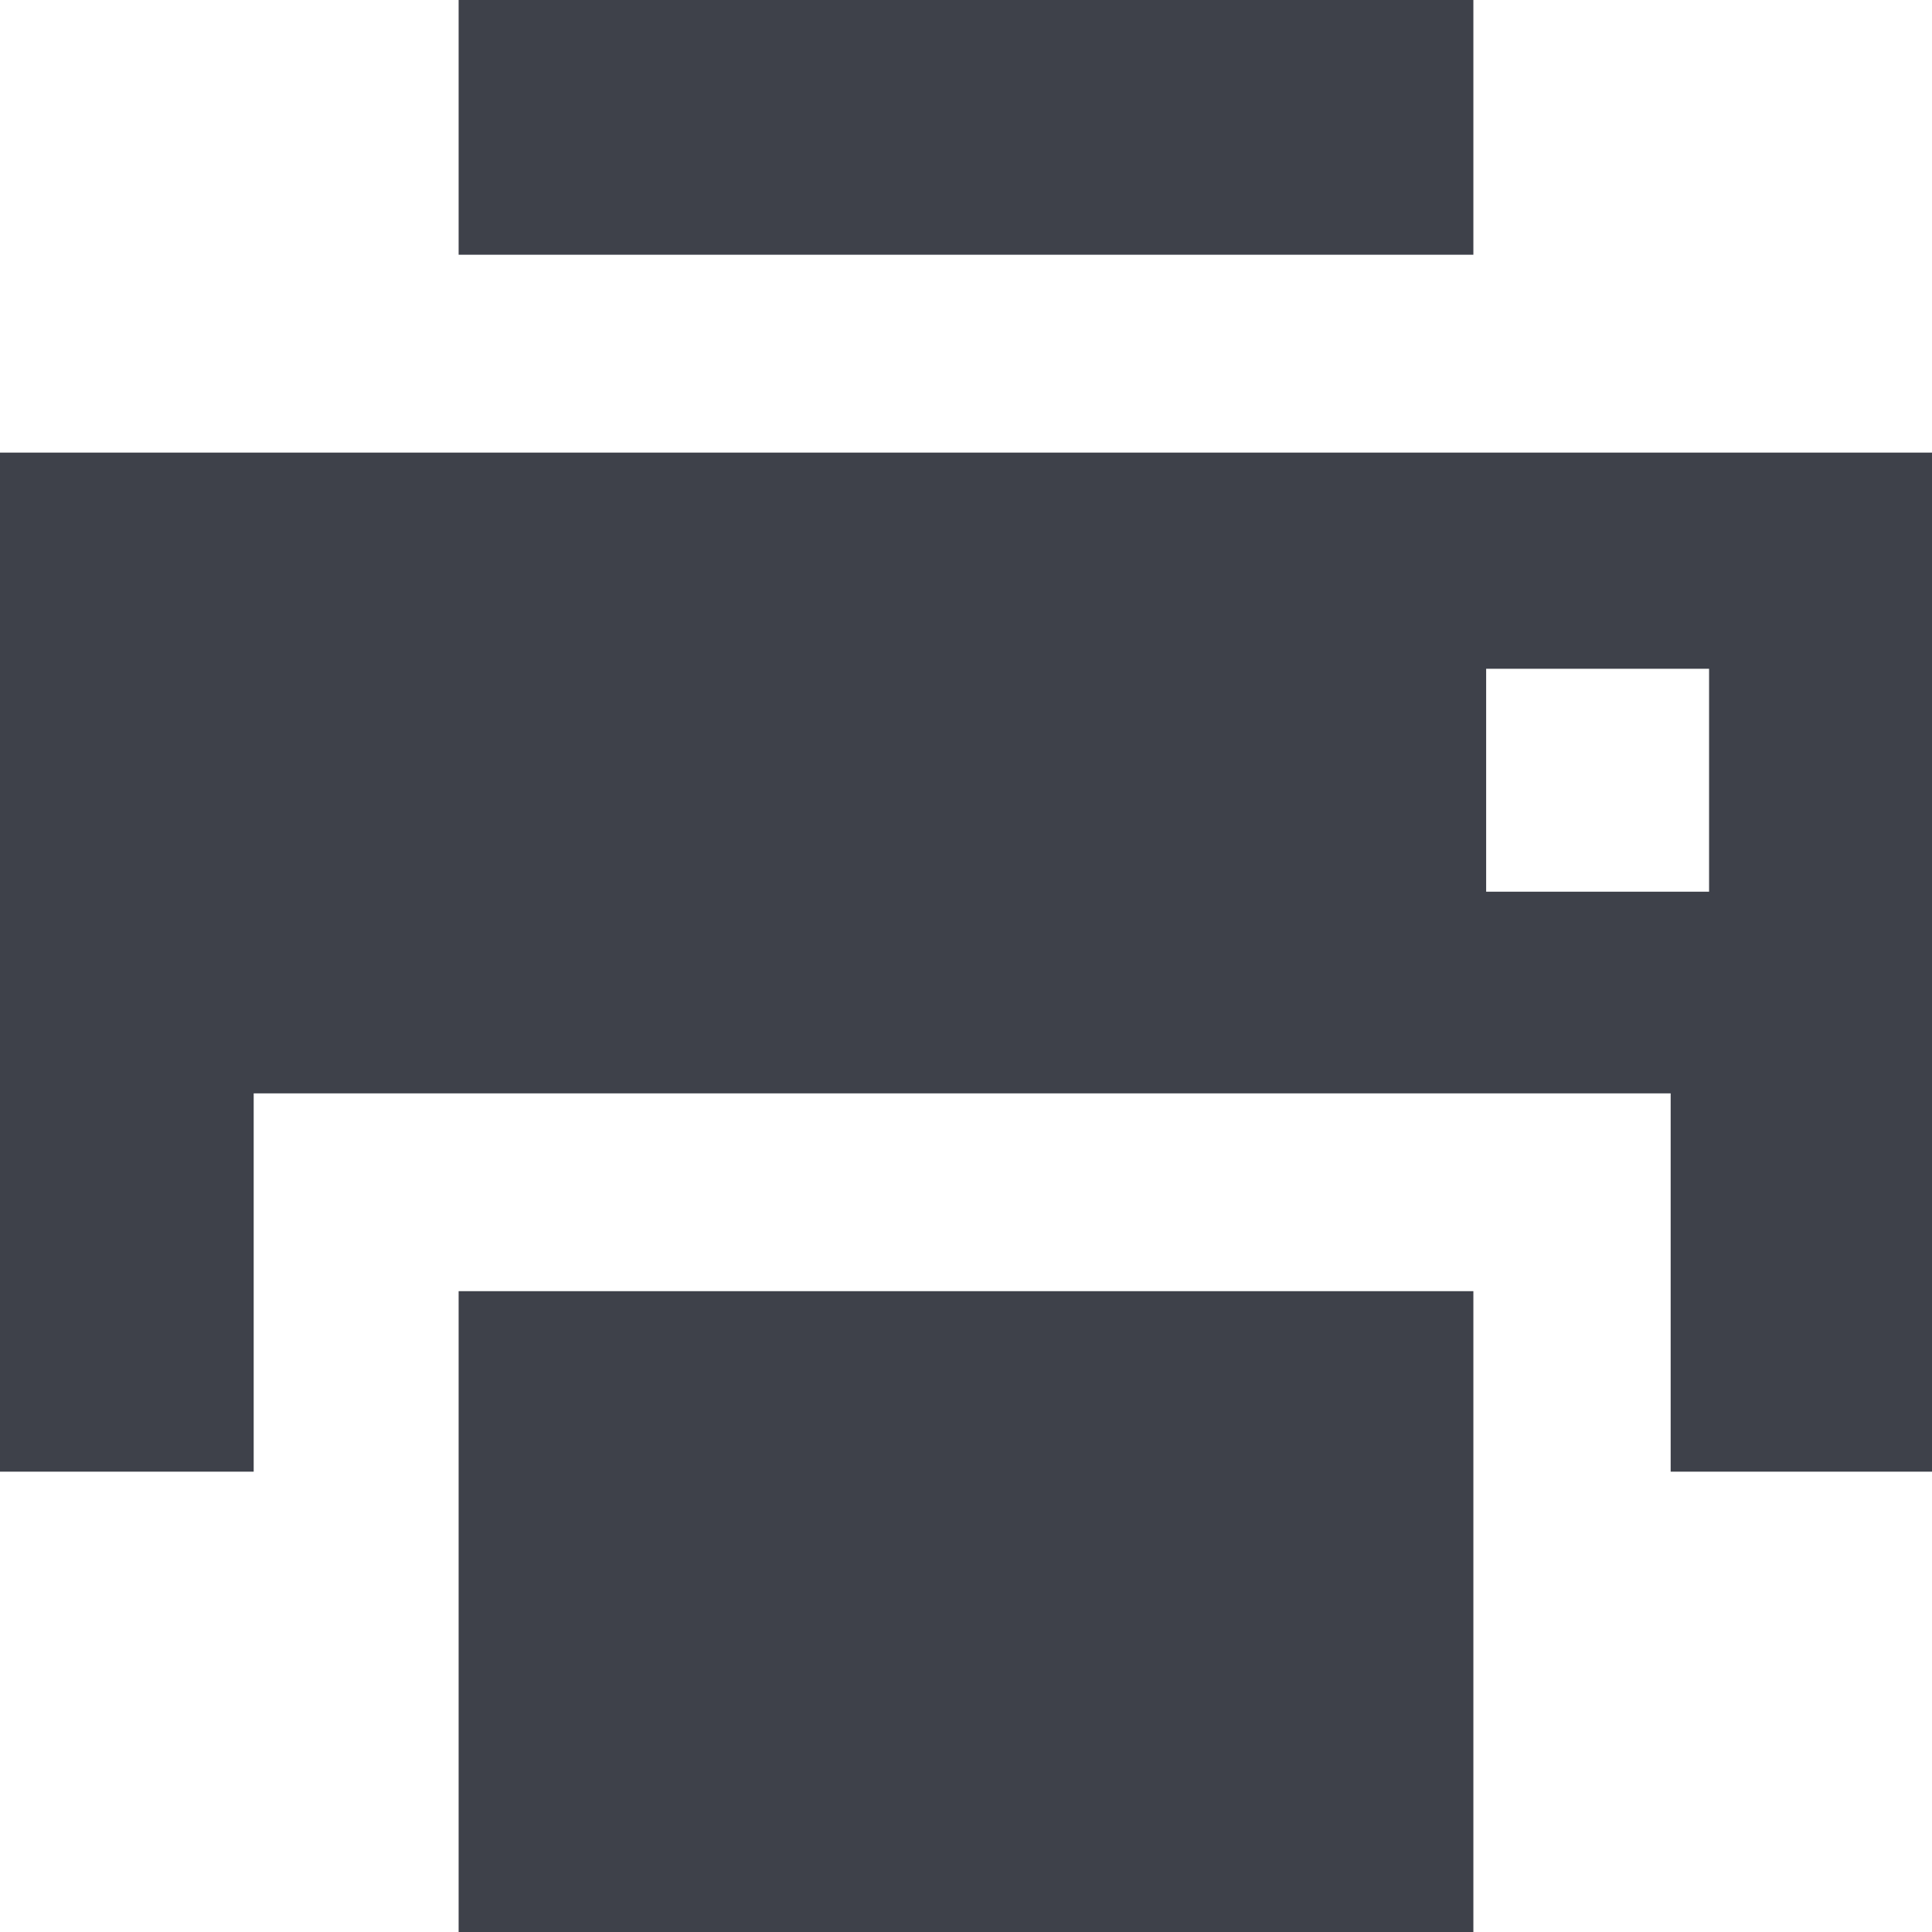 <svg
 xmlns="http://www.w3.org/2000/svg"
 xmlns:xlink="http://www.w3.org/1999/xlink"
 width="26px" height="26px">
<path fill-rule="evenodd"  fill="rgb(62, 65, 74)"
 d="M22.483,19.805 L22.483,14.714 L3.414,14.714 L3.414,19.805 L-0.000,19.805 L-0.000,6.091 L26.000,6.091 L26.000,19.805 L22.483,19.805 ZM23.000,9.000 L20.000,9.000 L20.000,12.000 L23.000,12.000 L23.000,9.000 ZM6.172,-0.000 L19.828,-0.000 L19.828,3.428 L6.172,3.428 L6.172,-0.000 ZM19.828,26.000 L6.172,26.000 L6.172,17.376 L19.828,17.376 L19.828,26.000 Z"/>
</svg>